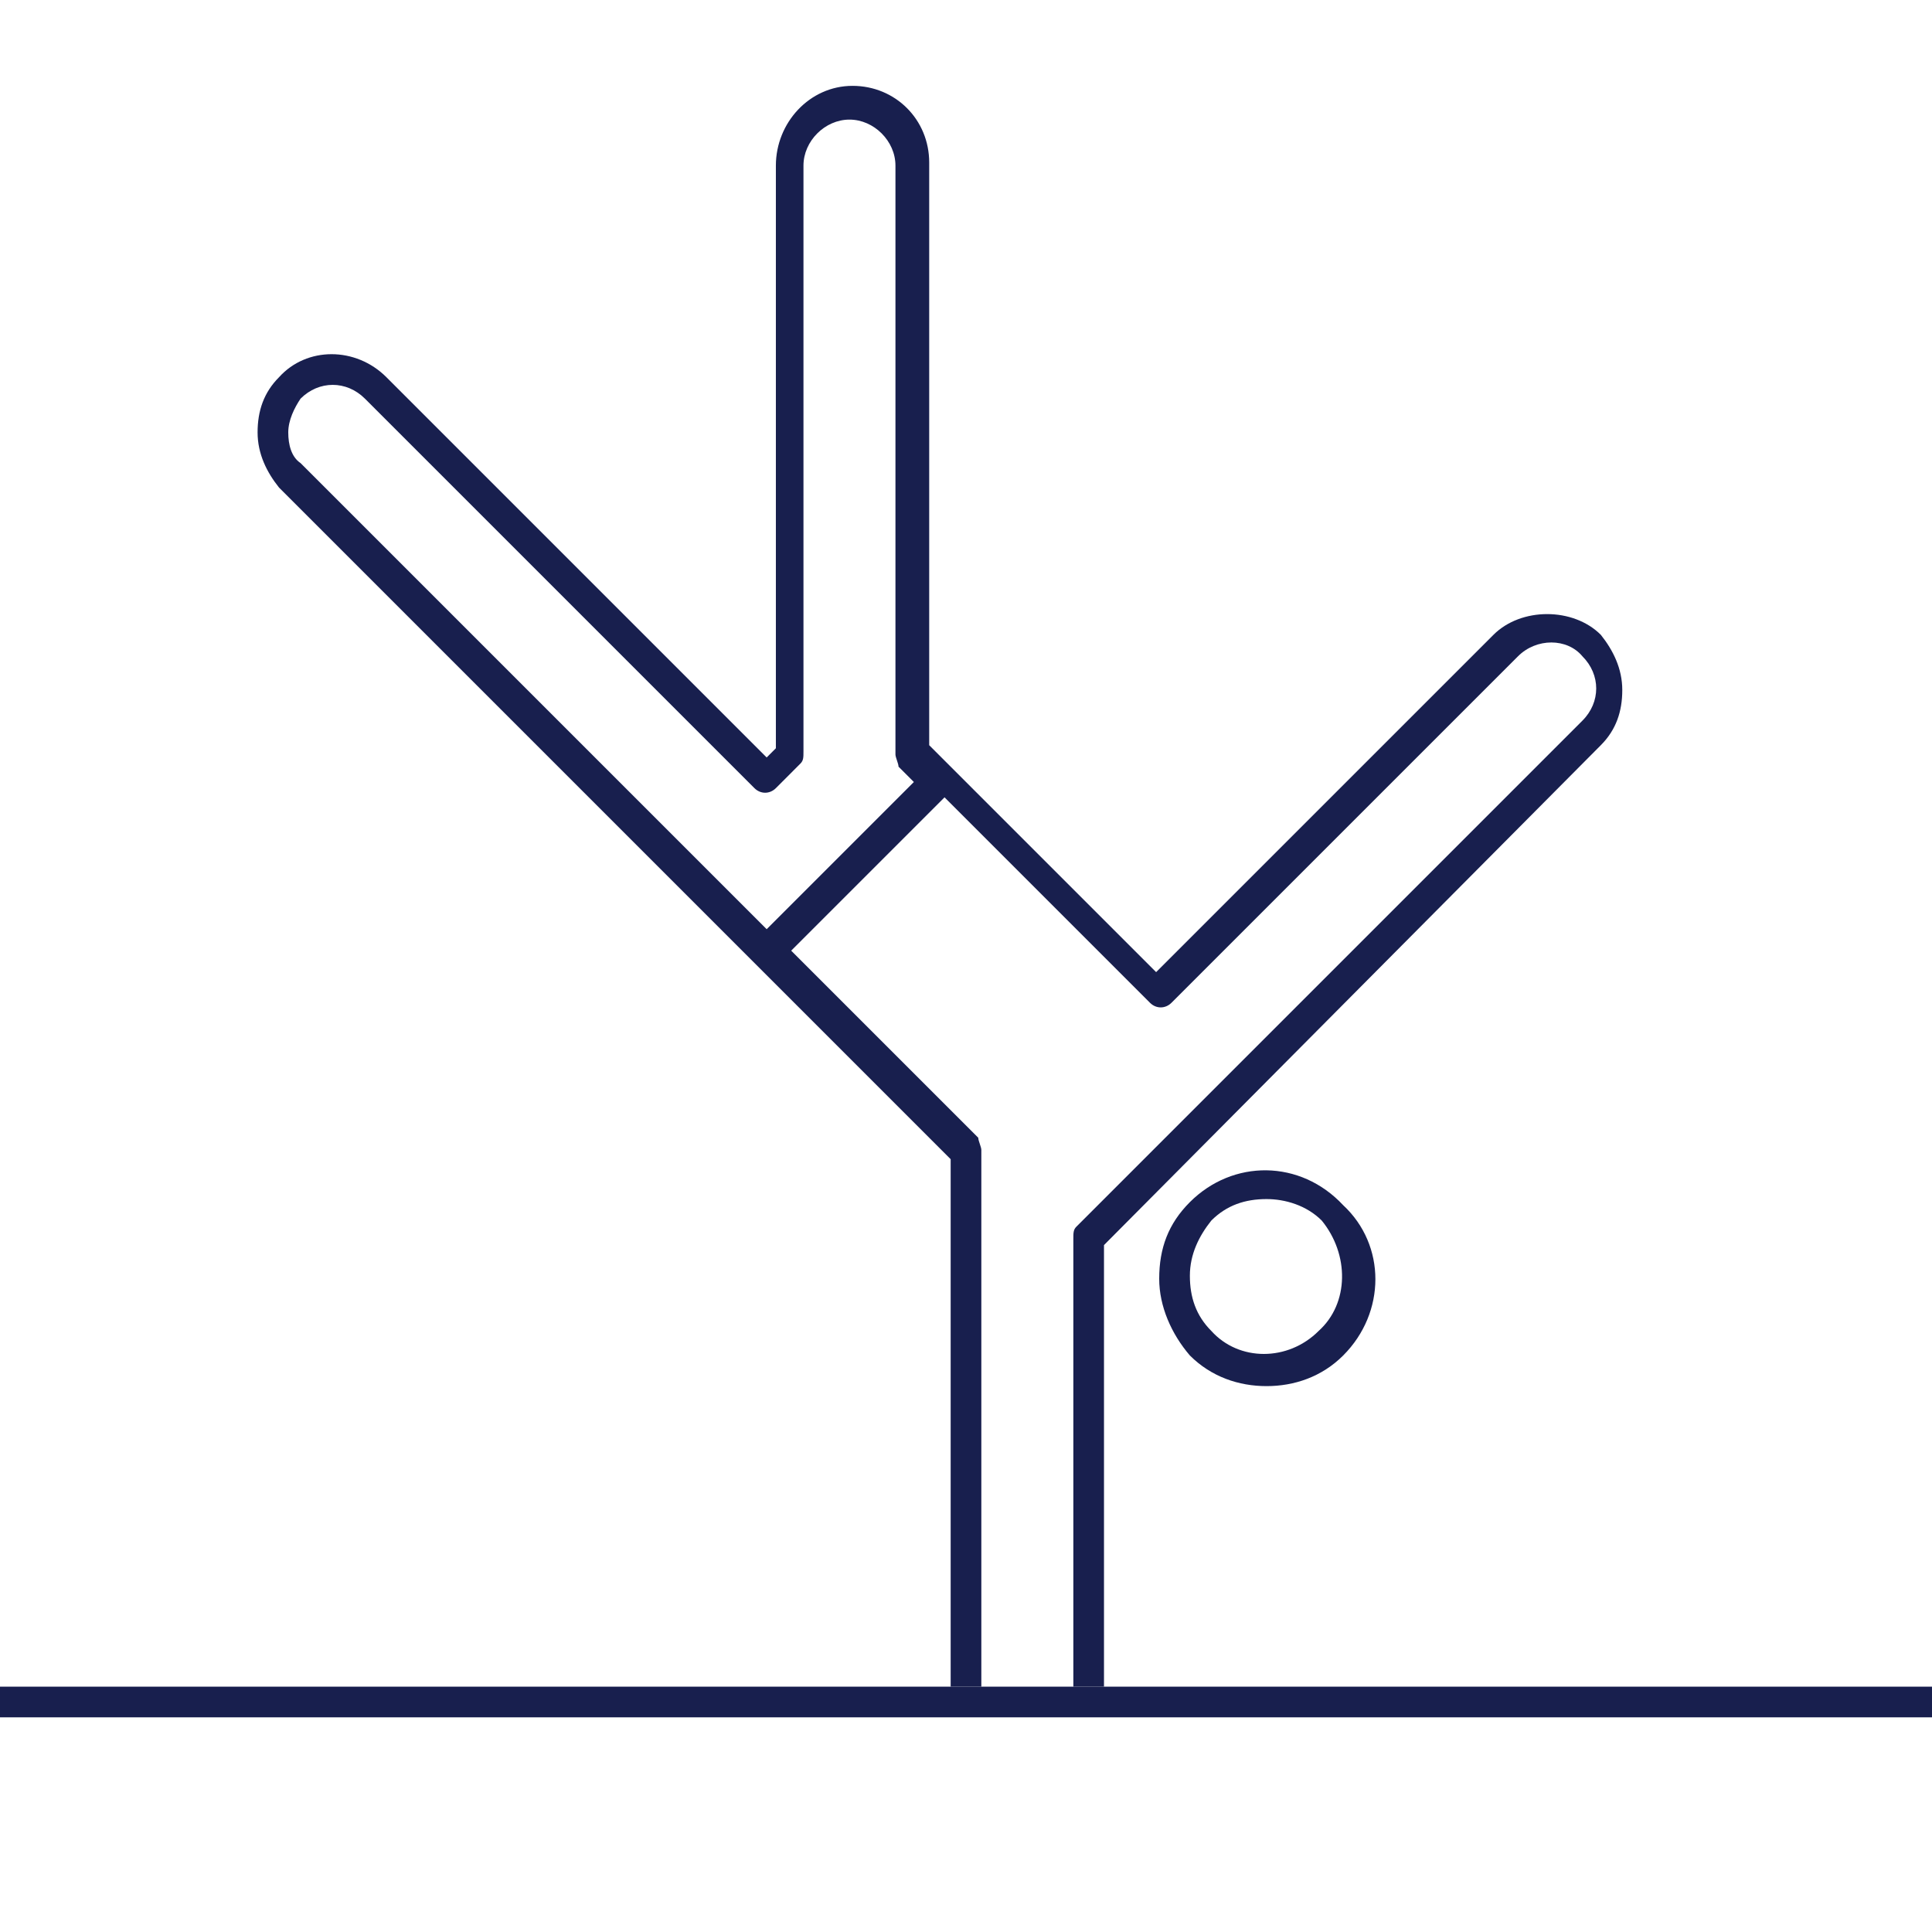 <svg width="64" height="64" viewBox="0 0 64 64" fill="none" xmlns="http://www.w3.org/2000/svg">
<g clip-path="url(#clip0_4580_1727)">
<path d="M39.416 39.822C38.705 40.533 38.4 41.346 38.4 42.362C38.4 43.276 38.806 44.191 39.416 44.902C40.127 45.613 41.041 45.917 41.956 45.917C42.87 45.917 43.784 45.613 44.495 44.902C45.917 43.479 45.917 41.245 44.495 39.924C43.073 38.4 40.838 38.4 39.416 39.822ZM43.682 44.089C42.667 45.105 41.041 45.105 40.127 44.089C39.619 43.581 39.416 42.971 39.416 42.26C39.416 41.549 39.721 40.94 40.127 40.432C40.635 39.924 41.244 39.721 41.956 39.721C42.565 39.721 43.276 39.924 43.784 40.432C44.698 41.549 44.698 43.175 43.682 44.089Z" fill="#181F4E"/>
<path d="M53.029 24.686C53.536 24.178 53.74 23.568 53.74 22.857C53.74 22.146 53.435 21.537 53.029 21.029C52.114 20.114 50.387 20.114 49.473 21.029L38.298 32.203L31.492 25.397L30.781 24.686V5.384C30.781 3.962 29.663 2.844 28.241 2.844C26.819 2.844 25.702 4.064 25.702 5.486V24.787L25.397 25.092L12.8 12.495C11.784 11.479 10.159 11.479 9.244 12.495C8.737 13.003 8.533 13.613 8.533 14.324C8.533 15.035 8.838 15.645 9.244 16.152L31.492 38.4V55.873H32.508V38.095C32.508 37.994 32.406 37.791 32.406 37.689L26.209 31.492L31.289 26.413L38.095 33.219C38.298 33.422 38.603 33.422 38.806 33.219L50.286 21.74C50.895 21.13 51.911 21.13 52.419 21.74C53.029 22.349 53.029 23.264 52.419 23.873L35.657 40.635C35.556 40.736 35.556 40.838 35.556 41.041V55.873H36.571V41.245L53.029 24.686ZM9.549 14.324C9.549 13.918 9.752 13.511 9.956 13.206C10.565 12.597 11.479 12.597 12.089 13.206L24.991 26.108C25.194 26.311 25.498 26.311 25.702 26.108L26.514 25.295C26.616 25.194 26.616 25.092 26.616 24.889V5.486C26.616 4.673 27.327 3.962 28.14 3.962C28.952 3.962 29.663 4.673 29.663 5.486V24.991C29.663 25.092 29.765 25.295 29.765 25.397L30.273 25.905L25.397 30.781L9.956 15.34C9.651 15.136 9.549 14.73 9.549 14.324Z" fill="#181F4E"/>
<path d="M36.571 55.873H35.556H32.508H31.492H0V56.889H64V55.873H36.571Z" fill="#181F4E"/>
</g>
<defs>
<clipPath id="clip0_4580_1727">
<rect width="64" height="64" fill="white"/>
</clipPath>
</defs>
</svg>
